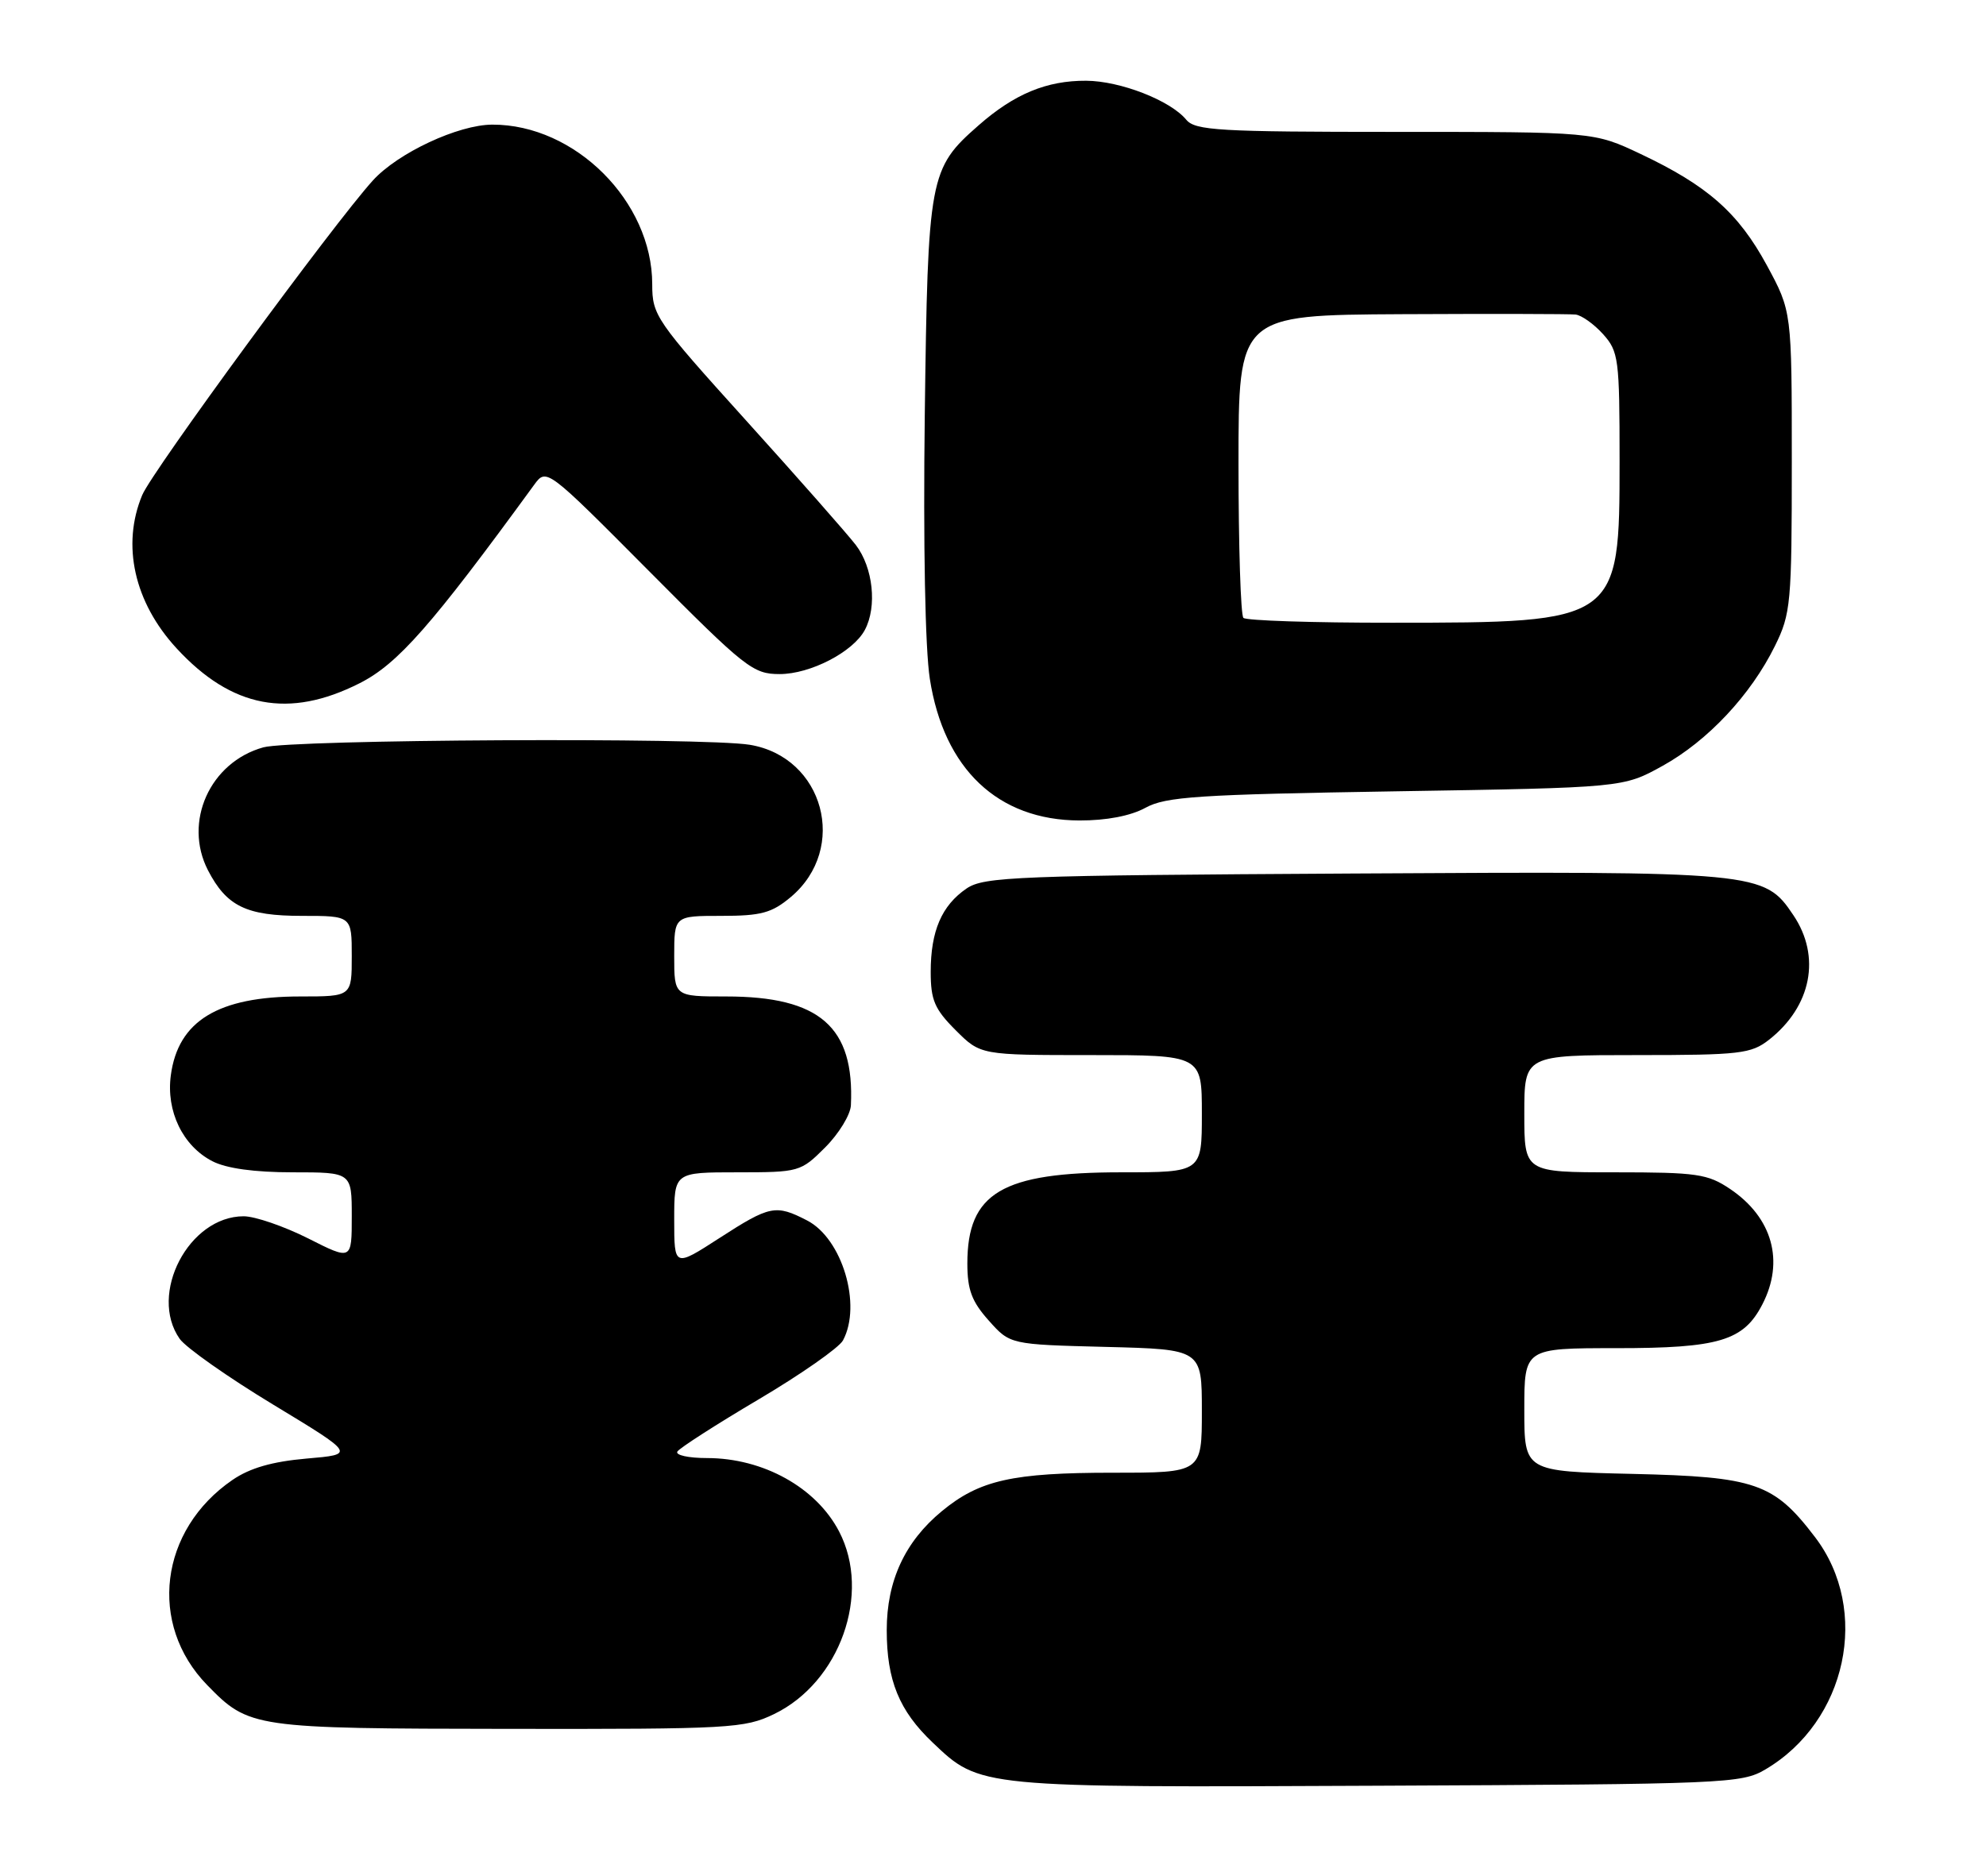<?xml version="1.0" encoding="UTF-8" standalone="no"?>
<!DOCTYPE svg PUBLIC "-//W3C//DTD SVG 1.1//EN" "http://www.w3.org/Graphics/SVG/1.1/DTD/svg11.dtd" >
<svg xmlns="http://www.w3.org/2000/svg" xmlns:xlink="http://www.w3.org/1999/xlink" version="1.1" viewBox="0 0 271 256">
 <g >
 <path fill="currentColor"
d=" M 240.89 241.50 C 252.02 234.95 255.27 219.75 247.67 209.79 C 242.04 202.40 239.57 201.55 222.75 201.16 C 208.00 200.82 208.00 200.82 208.00 192.41 C 208.00 184.00 208.00 184.00 220.55 184.00 C 234.57 184.00 237.92 183.00 240.48 178.03 C 243.53 172.15 241.86 166.17 236.09 162.28 C 233.02 160.21 231.55 160.00 220.35 160.00 C 208.00 160.00 208.00 160.00 208.00 152.00 C 208.00 144.00 208.00 144.00 223.37 144.00 C 237.43 144.00 238.95 143.82 241.39 141.91 C 247.19 137.35 248.52 130.55 244.71 124.90 C 240.72 118.96 240.07 118.90 184.57 119.22 C 138.66 119.48 134.28 119.65 131.90 121.26 C 128.50 123.58 127.00 127.06 127.00 132.65 C 127.00 136.49 127.53 137.73 130.40 140.60 C 133.80 144.00 133.80 144.00 148.90 144.00 C 164.00 144.00 164.00 144.00 164.00 152.00 C 164.00 160.00 164.00 160.00 152.97 160.00 C 136.72 160.00 132.00 162.80 132.00 172.45 C 132.00 176.03 132.61 177.65 134.92 180.23 C 137.83 183.50 137.83 183.50 150.92 183.83 C 164.00 184.16 164.00 184.16 164.00 192.58 C 164.00 201.00 164.00 201.00 151.87 201.00 C 138.14 201.00 133.66 202.01 128.53 206.24 C 123.48 210.40 121.00 215.76 121.00 222.49 C 121.00 229.33 122.69 233.48 127.26 237.82 C 133.75 244.00 133.45 243.97 188.00 243.72 C 235.48 243.51 237.64 243.42 240.89 241.50 Z  M 105.63 233.94 C 114.61 229.59 118.92 217.50 114.50 209.02 C 111.38 203.02 104.14 199.00 96.47 199.00 C 93.95 199.00 92.13 198.60 92.43 198.11 C 92.73 197.63 97.72 194.42 103.52 190.99 C 109.32 187.56 114.50 183.93 115.03 182.94 C 117.63 178.09 114.92 169.04 110.13 166.57 C 105.85 164.36 105.06 164.52 98.16 168.98 C 92.00 172.96 92.00 172.96 92.00 166.48 C 92.00 160.00 92.00 160.00 100.60 160.00 C 109.05 160.00 109.26 159.94 112.60 156.60 C 114.47 154.73 116.05 152.14 116.11 150.85 C 116.61 140.15 111.86 136.00 99.10 136.00 C 92.00 136.00 92.00 136.00 92.00 130.50 C 92.00 125.00 92.00 125.00 98.42 125.00 C 103.87 125.00 105.31 124.61 107.92 122.42 C 115.79 115.79 112.42 103.32 102.31 101.65 C 96.09 100.62 39.82 100.92 35.93 102.00 C 28.64 104.03 24.98 112.18 28.38 118.78 C 30.93 123.70 33.62 125.00 41.22 125.00 C 48.00 125.00 48.00 125.00 48.00 130.50 C 48.00 136.00 48.00 136.00 40.97 136.00 C 29.77 136.00 24.30 139.33 23.31 146.76 C 22.65 151.66 24.94 156.40 28.97 158.48 C 30.88 159.47 34.71 160.00 39.95 160.00 C 48.00 160.00 48.00 160.00 48.00 166.01 C 48.00 172.03 48.00 172.03 42.03 169.01 C 38.74 167.36 34.79 166.00 33.25 166.00 C 25.77 166.00 20.23 176.61 24.52 182.73 C 25.36 183.92 31.09 187.96 37.27 191.70 C 48.50 198.50 48.50 198.50 41.82 199.07 C 37.15 199.48 34.11 200.35 31.73 201.98 C 21.76 208.81 20.17 221.67 28.27 229.98 C 33.98 235.84 34.50 235.92 69.43 235.96 C 99.70 236.00 101.59 235.89 105.63 233.94 Z  M 156.30 110.25 C 159.09 108.72 163.47 108.44 190.50 108.00 C 221.50 107.50 221.50 107.50 226.86 104.53 C 233.04 101.11 238.91 94.84 242.20 88.16 C 244.37 83.76 244.50 82.36 244.50 63.00 C 244.50 42.50 244.50 42.50 241.09 36.20 C 237.20 29.04 233.01 25.34 223.88 21.02 C 217.50 18.00 217.50 18.00 190.37 18.00 C 166.33 18.00 163.09 17.81 161.87 16.34 C 159.69 13.70 152.87 11.05 148.22 11.02 C 142.82 10.99 138.41 12.82 133.53 17.11 C 126.80 23.01 126.61 24.06 126.19 56.68 C 125.97 74.23 126.24 88.56 126.88 92.65 C 128.80 104.97 136.18 111.95 147.30 111.98 C 150.96 111.99 154.28 111.36 156.30 110.25 Z  M 49.07 93.25 C 54.29 90.61 58.88 85.39 72.88 66.18 C 74.57 63.87 74.57 63.87 88.55 77.93 C 101.72 91.19 102.75 92.00 106.39 92.00 C 110.58 92.00 116.41 88.98 118.01 85.98 C 119.71 82.81 119.14 77.45 116.78 74.38 C 115.56 72.80 108.81 65.14 101.78 57.36 C 89.48 43.74 89.00 43.05 89.00 38.80 C 89.00 27.50 78.47 16.98 67.18 17.01 C 62.53 17.02 54.30 20.87 50.89 24.62 C 45.55 30.50 20.77 64.30 19.41 67.56 C 16.56 74.38 18.31 82.21 24.10 88.49 C 31.61 96.64 39.43 98.13 49.07 93.25 Z  M 169.67 84.33 C 169.30 83.97 169.00 74.52 169.00 63.33 C 169.00 43.00 169.00 43.00 191.25 42.88 C 203.49 42.82 214.18 42.84 215.00 42.93 C 215.82 43.03 217.51 44.23 218.75 45.61 C 220.87 47.97 221.00 48.97 221.00 62.92 C 221.00 84.91 220.89 84.99 189.92 84.99 C 179.15 85.00 170.03 84.70 169.67 84.33 Z "/>
</g>
</svg>